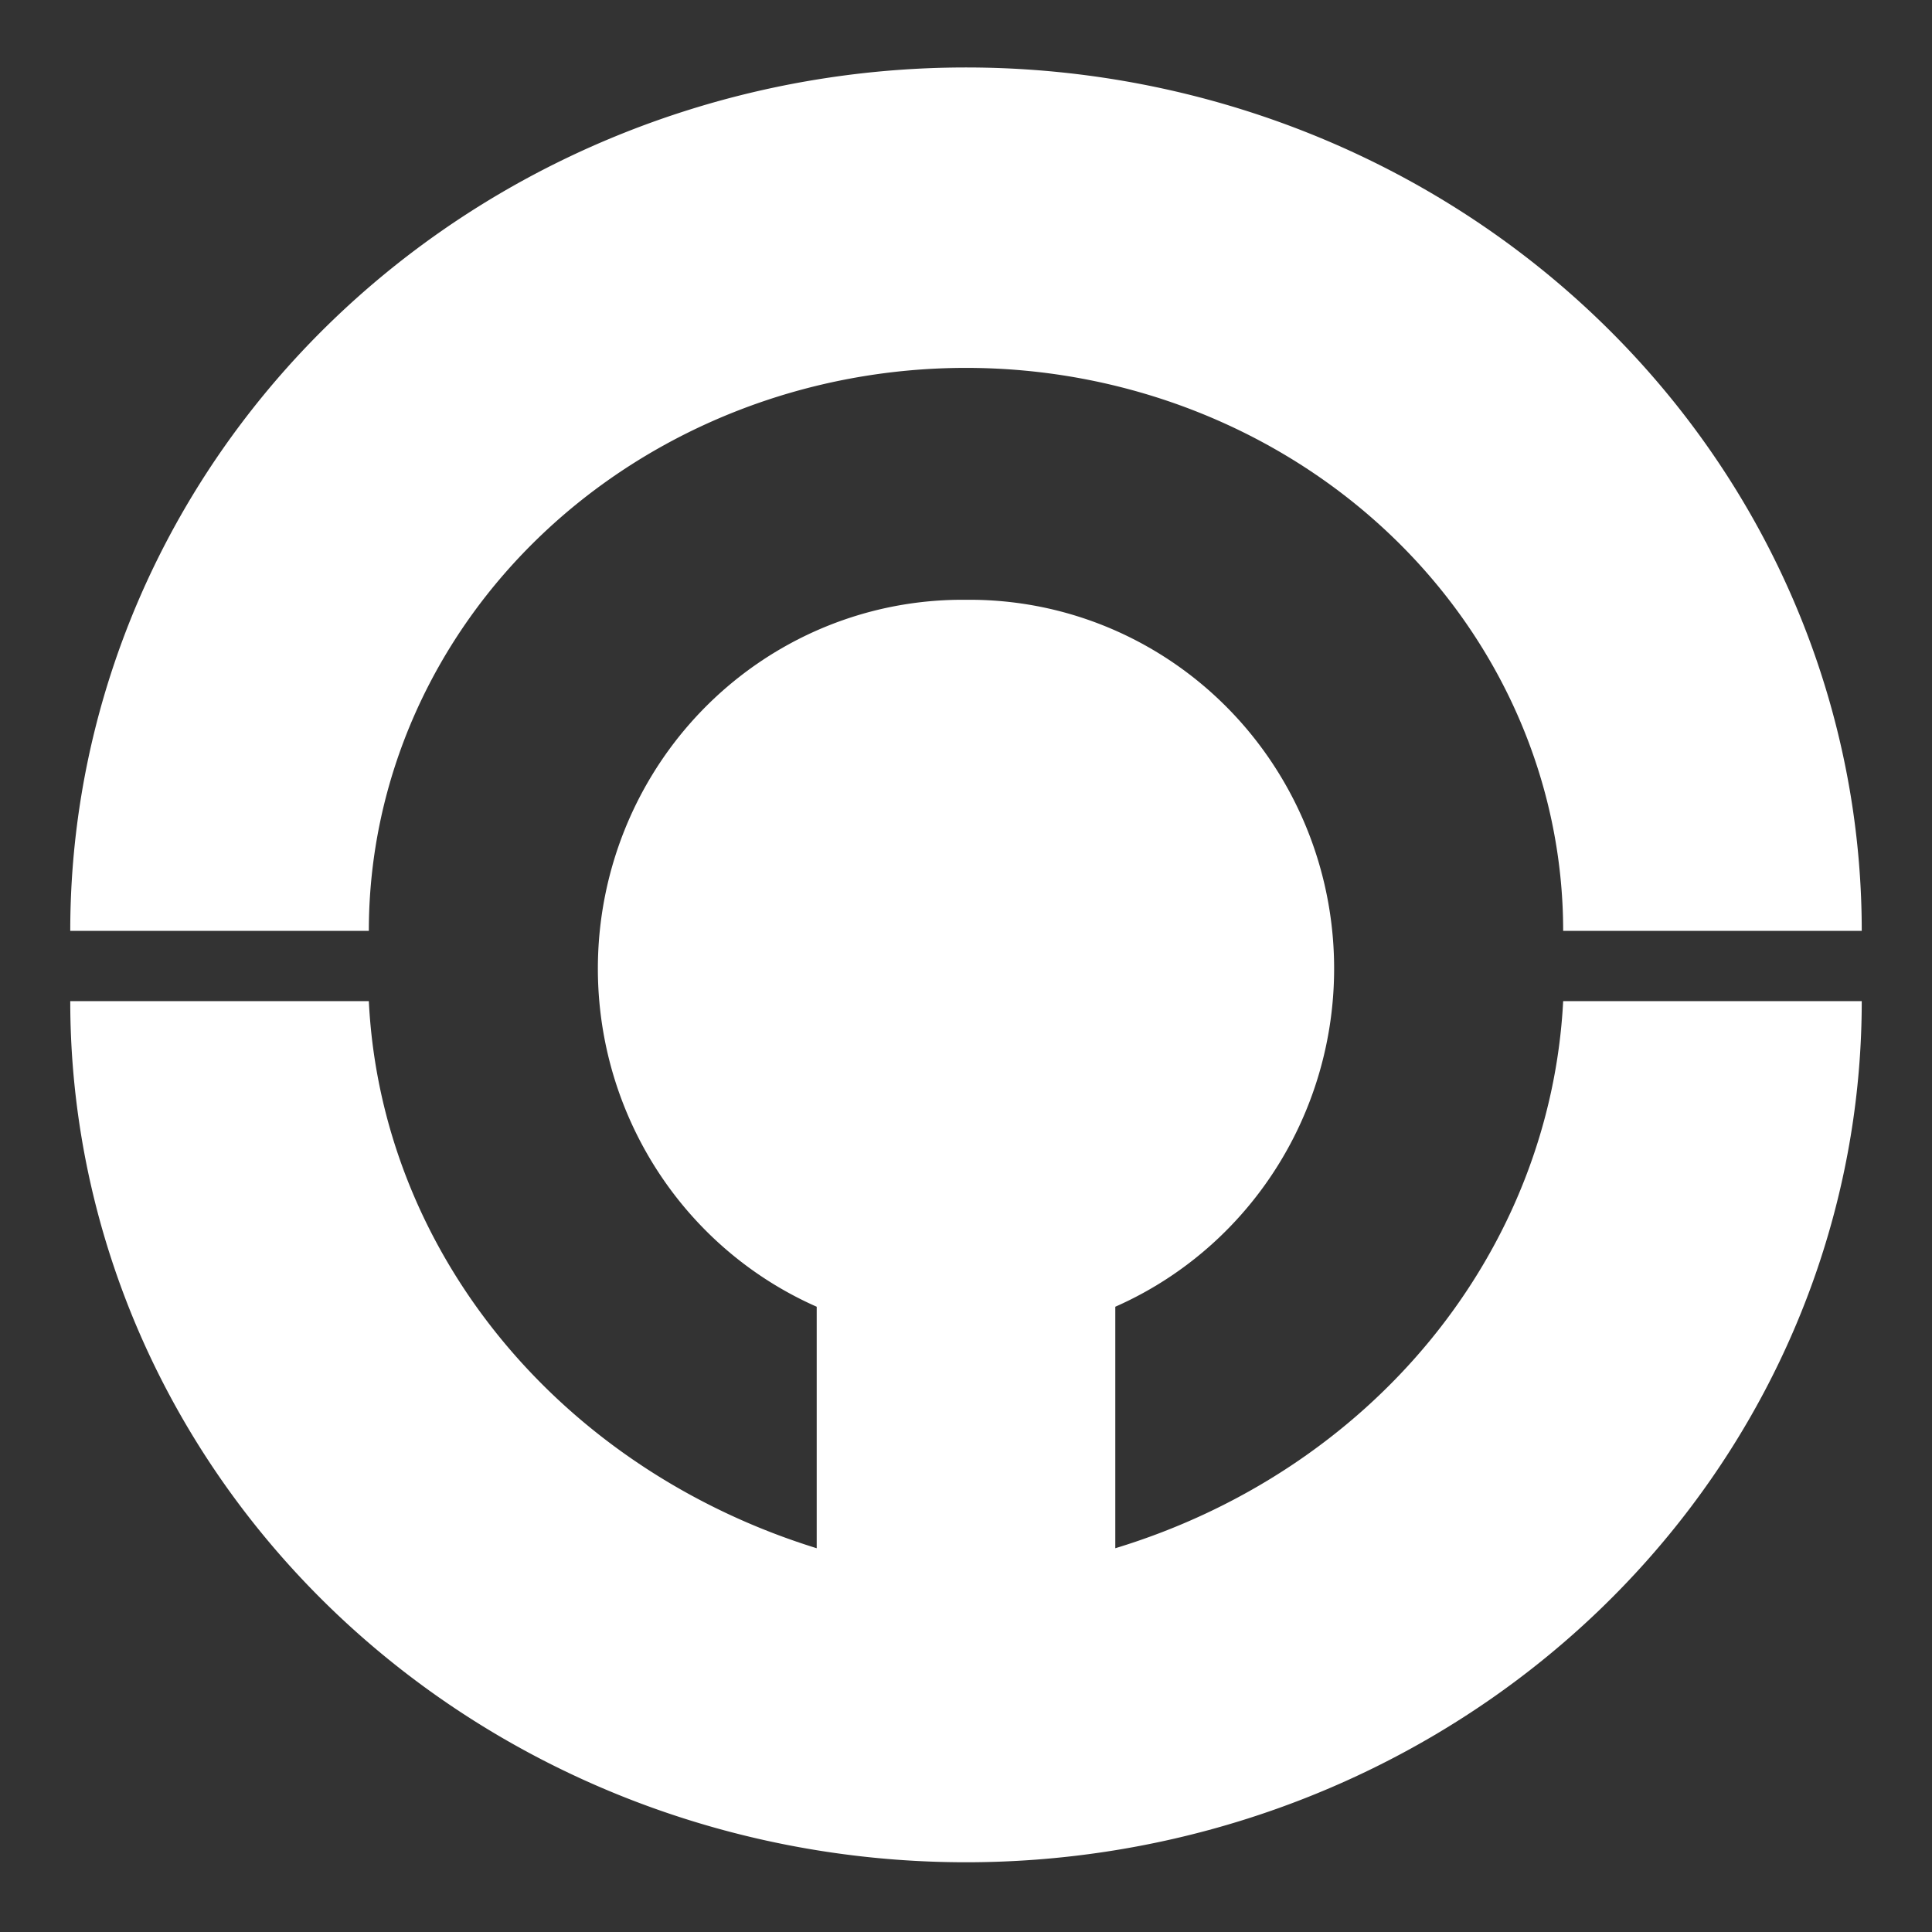 <svg xmlns="http://www.w3.org/2000/svg" viewBox="-5 -5 110 110" fill="#FFF" stroke-width="0">
  <rect x="-5" y="-5" width="110" height="110" fill="#333333" stroke="none"/>
  <path d="M-1 52h17a37.5 34.5 0 0025.5 31.15v-13.75a20.75 21 0 01 8.5-40.25 20.75 21 0 01 8.5 40.25v13.75a37 34.5 0 0025.5-31.15h17a22 21.15 0 01-102 0z"/>
  <path d="M 101 48a2.77 2.67 0 0 0 -102 0h 17a2.97 2.8 0 0 1 68 0z"/>
</svg>

